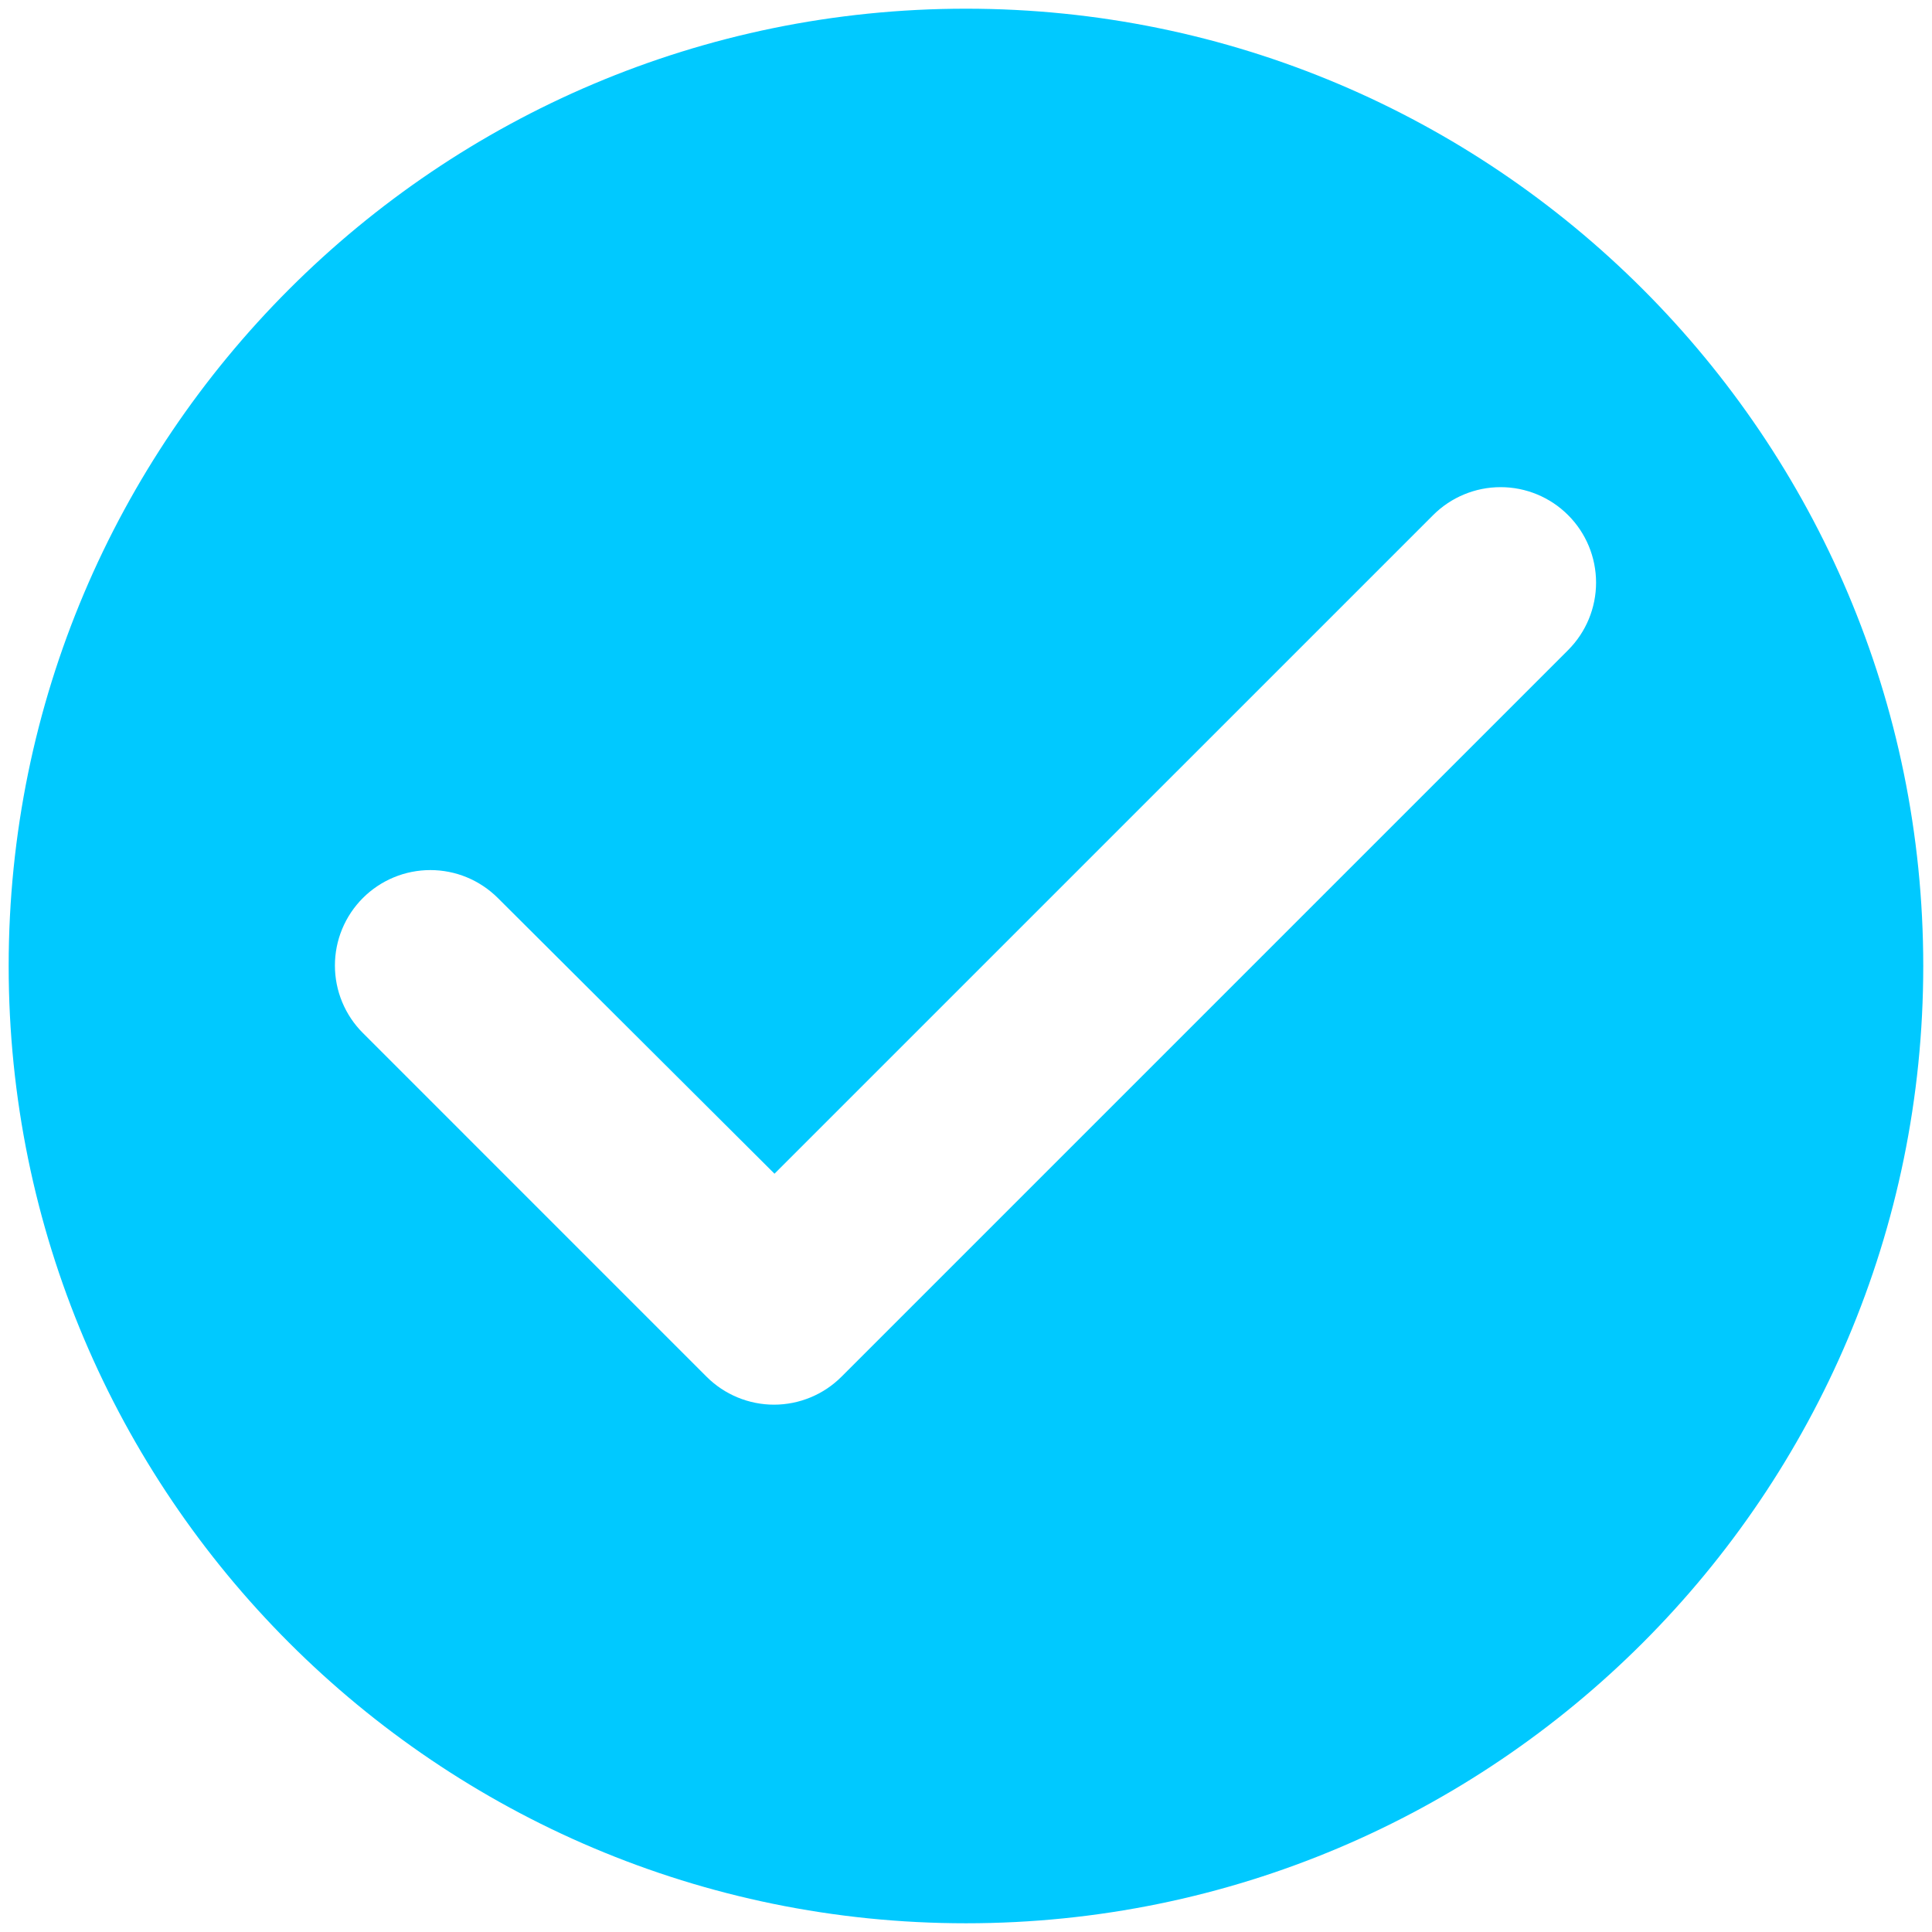 <svg width="74" height="74" viewBox="0 0 74 74" fill="none" xmlns="http://www.w3.org/2000/svg">
<path d="M36.999 0.333C16.759 0.333 0.332 16.76 0.332 37C0.332 57.24 16.759 73.666 36.999 73.666C57.239 73.666 73.665 57.24 73.665 37C73.665 16.76 57.239 0.333 36.999 0.333ZM27.062 52.73L13.899 39.566C13.559 39.227 13.29 38.824 13.106 38.38C12.922 37.937 12.828 37.461 12.828 36.981C12.828 36.501 12.922 36.026 13.106 35.582C13.29 35.139 13.559 34.736 13.899 34.396C14.238 34.057 14.641 33.788 15.085 33.604C15.528 33.42 16.004 33.326 16.484 33.326C16.964 33.326 17.439 33.42 17.883 33.604C18.326 33.788 18.729 34.057 19.069 34.396L29.665 44.956L54.892 19.73C55.578 19.044 56.508 18.659 57.477 18.659C58.447 18.659 59.376 19.044 60.062 19.73C60.748 20.415 61.133 21.345 61.133 22.315C61.133 23.284 60.748 24.214 60.062 24.9L32.232 52.73C31.893 53.07 31.49 53.339 31.046 53.523C30.603 53.707 30.127 53.802 29.647 53.802C29.167 53.802 28.691 53.707 28.248 53.523C27.804 53.339 27.401 53.07 27.062 52.73Z" fill="#00C9FF"/>
</svg>

